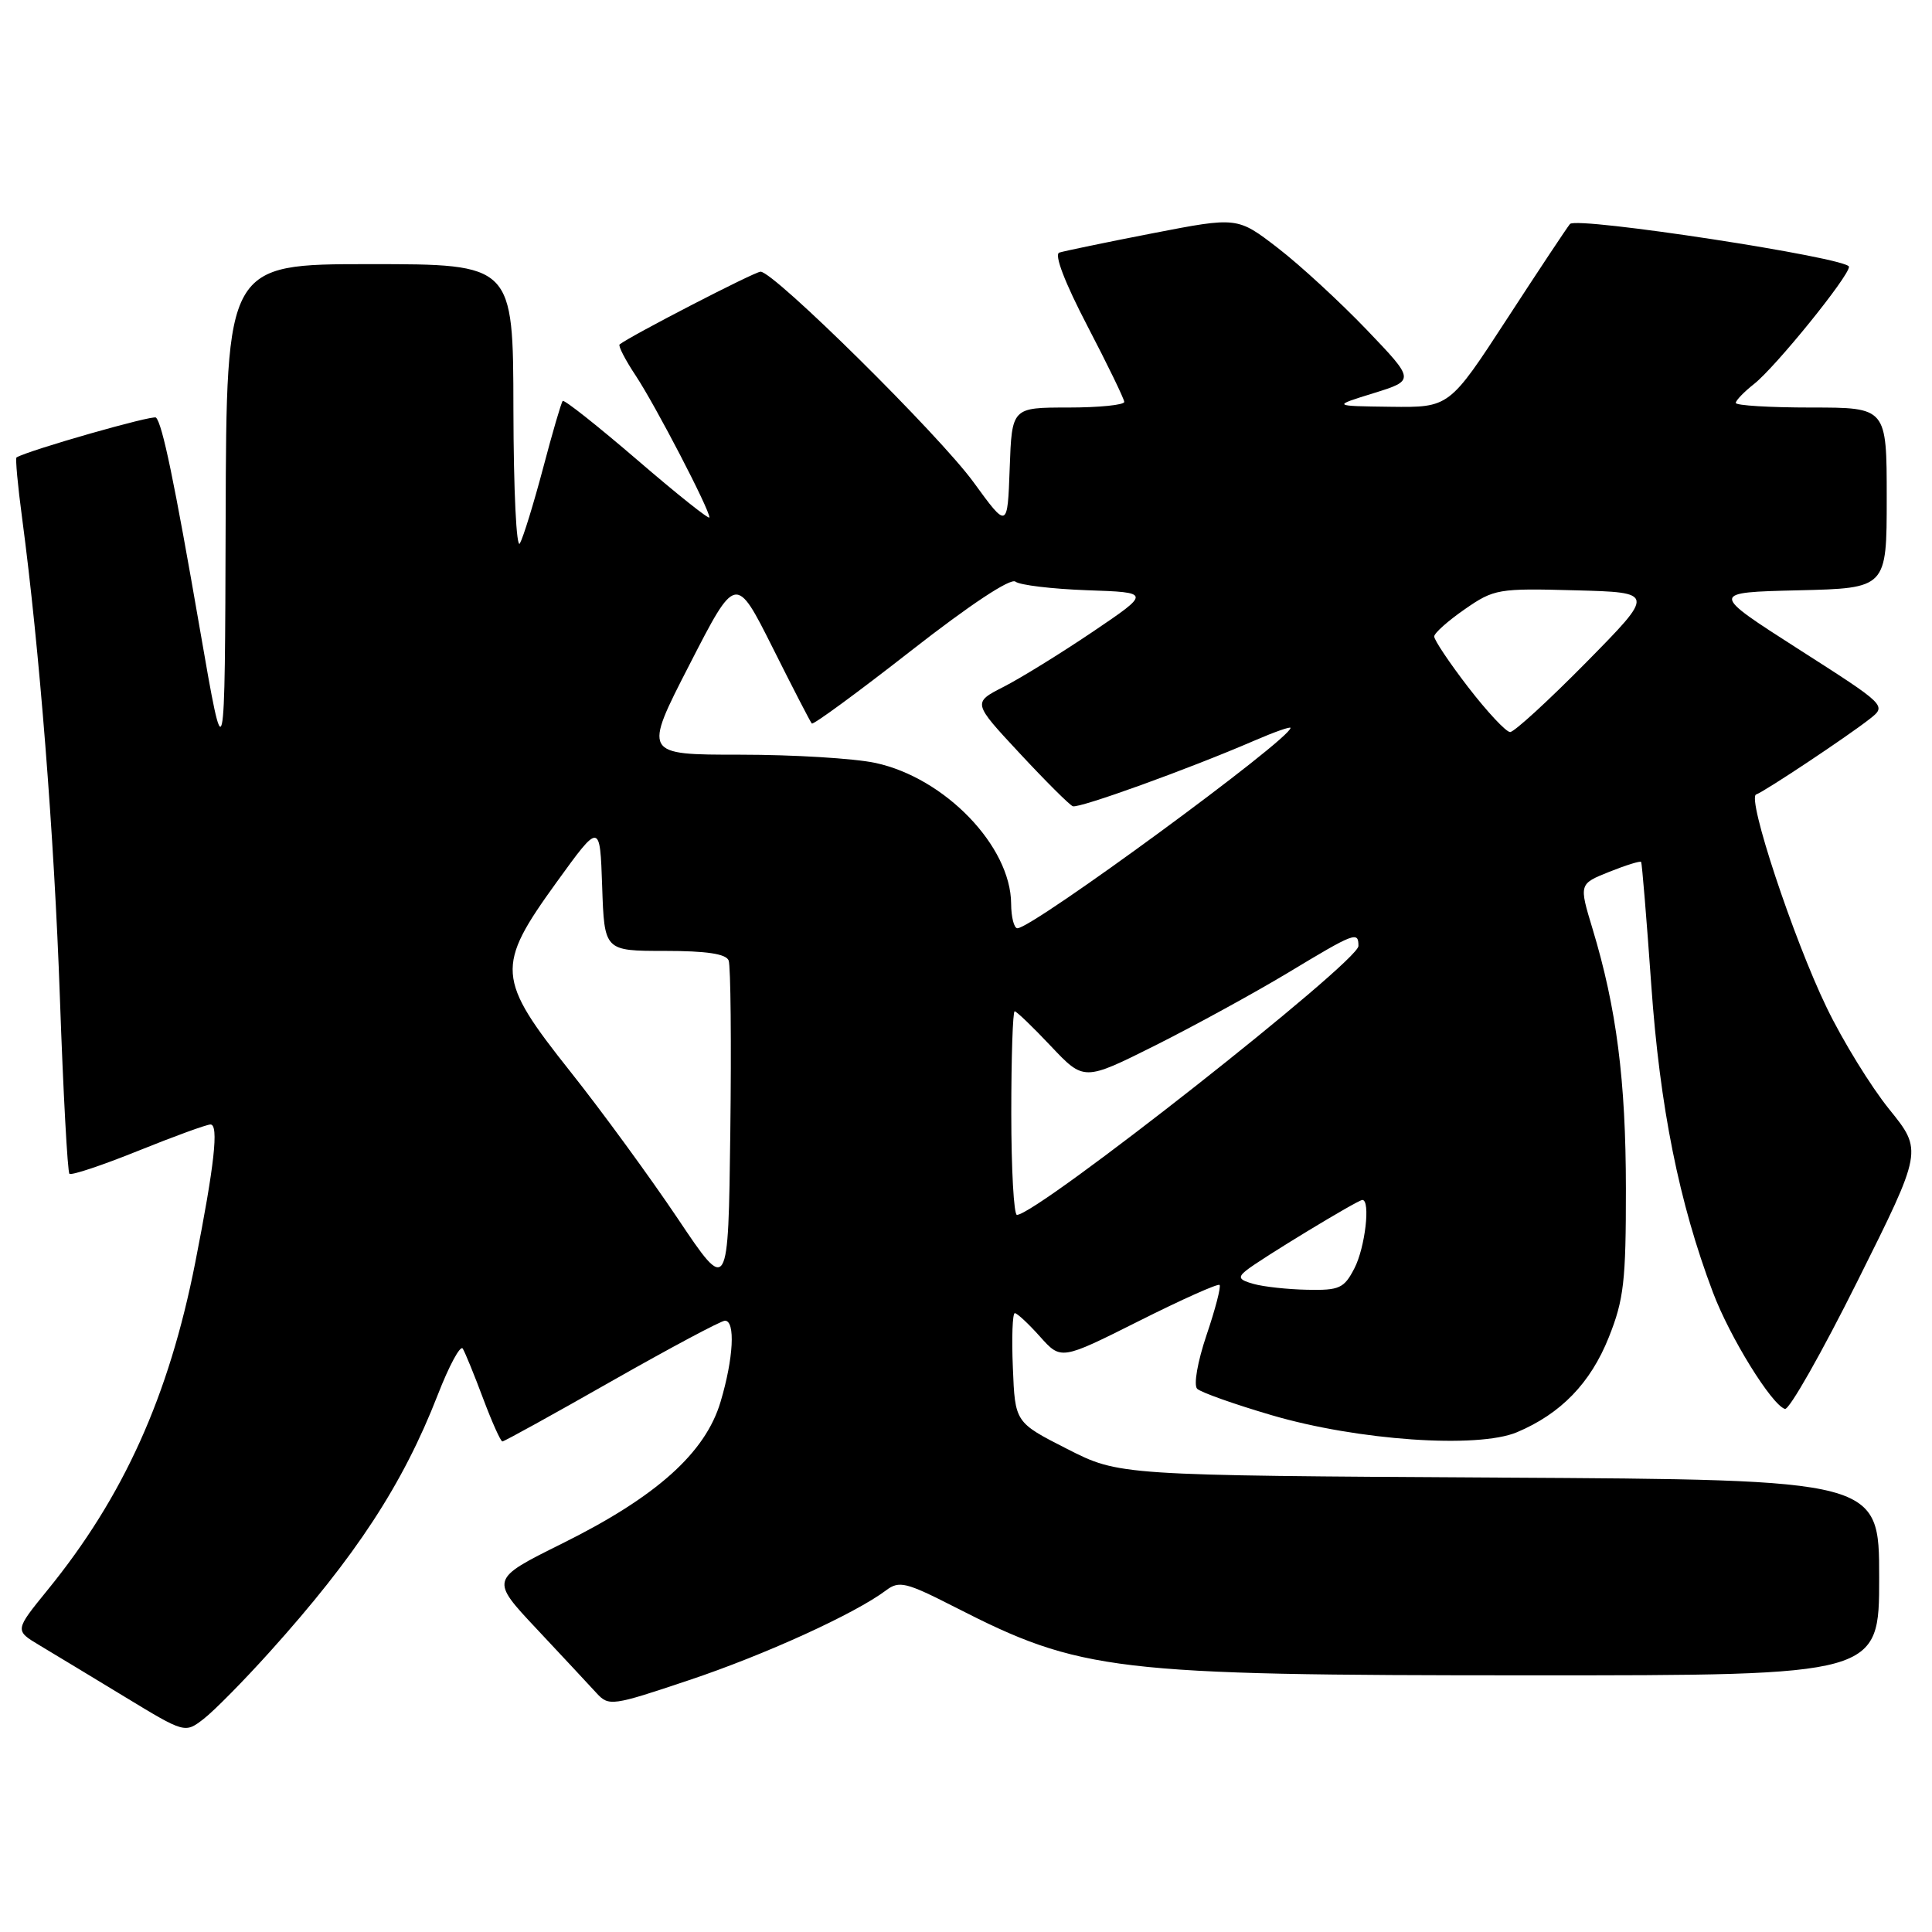<?xml version="1.0" encoding="UTF-8" standalone="no"?>
<!DOCTYPE svg PUBLIC "-//W3C//DTD SVG 1.1//EN" "http://www.w3.org/Graphics/SVG/1.1/DTD/svg11.dtd" >
<svg xmlns="http://www.w3.org/2000/svg" xmlns:xlink="http://www.w3.org/1999/xlink" version="1.1" viewBox="0 0 256 256">
 <g >
 <path fill="currentColor"
d=" M 35.70 218.93 C 47.16 206.21 53.39 196.68 58.00 184.84 C 59.51 180.95 61.00 178.19 61.32 178.70 C 61.63 179.21 62.85 182.19 64.02 185.32 C 65.19 188.44 66.34 191.00 66.57 191.00 C 66.81 191.00 73.33 187.40 81.06 183.00 C 88.80 178.60 95.55 175.00 96.06 175.00 C 97.46 175.00 97.20 179.98 95.48 185.74 C 93.47 192.52 86.97 198.34 74.46 204.54 C 64.94 209.27 64.94 209.27 71.15 215.88 C 74.56 219.52 78.12 223.33 79.04 224.34 C 80.67 226.11 81.08 226.06 91.27 222.64 C 101.33 219.28 113.29 213.83 117.42 210.72 C 119.15 209.42 120.06 209.65 126.55 212.96 C 143.21 221.48 147.48 221.99 202.75 221.99 C 249.00 222.00 249.00 222.00 249.00 209.04 C 249.00 196.07 249.00 196.07 198.65 195.79 C 148.29 195.50 148.29 195.50 141.40 191.99 C 134.50 188.48 134.50 188.48 134.21 181.24 C 134.04 177.26 134.16 174.00 134.47 174.00 C 134.78 174.00 136.28 175.40 137.81 177.11 C 140.59 180.22 140.59 180.22 150.90 175.05 C 156.57 172.20 161.38 170.05 161.60 170.26 C 161.81 170.48 161.04 173.47 159.87 176.91 C 158.68 180.44 158.14 183.53 158.63 184.02 C 159.11 184.49 163.55 186.07 168.50 187.52 C 179.89 190.87 195.79 191.97 201.00 189.78 C 206.82 187.33 210.75 183.27 213.17 177.21 C 215.17 172.21 215.45 169.76 215.44 157.50 C 215.43 143.17 214.20 133.58 211.02 123.07 C 209.22 117.13 209.22 117.13 213.24 115.52 C 215.44 114.64 217.34 114.05 217.46 114.21 C 217.57 114.37 218.18 121.70 218.80 130.50 C 219.94 146.71 222.48 159.36 226.97 171.24 C 229.21 177.19 234.75 186.14 236.51 186.69 C 237.07 186.87 241.40 179.23 246.14 169.73 C 254.76 152.46 254.76 152.46 250.33 146.98 C 247.90 143.97 244.16 137.90 242.04 133.50 C 237.63 124.38 231.44 105.69 232.70 105.27 C 233.78 104.91 244.83 97.56 247.75 95.26 C 250.00 93.49 250.00 93.49 238.29 86.00 C 226.58 78.50 226.58 78.50 238.29 78.22 C 250.00 77.94 250.00 77.94 250.00 65.97 C 250.00 54.00 250.00 54.00 240.00 54.00 C 234.50 54.00 230.00 53.73 230.00 53.39 C 230.00 53.06 231.09 51.93 232.42 50.88 C 235.26 48.65 245.00 36.62 245.00 35.35 C 245.00 34.18 208.92 28.65 208.03 29.68 C 207.65 30.13 203.89 35.79 199.69 42.25 C 192.04 54.00 192.04 54.00 184.27 53.90 C 176.50 53.80 176.50 53.80 182.00 52.10 C 187.50 50.39 187.50 50.39 181.09 43.69 C 177.56 40.01 172.27 35.13 169.32 32.86 C 163.96 28.73 163.96 28.73 152.73 30.91 C 146.55 32.11 140.99 33.27 140.36 33.47 C 139.66 33.71 141.09 37.44 144.08 43.18 C 146.75 48.30 148.95 52.84 148.97 53.25 C 148.99 53.66 145.64 54.00 141.54 54.00 C 134.08 54.00 134.08 54.00 133.79 62.04 C 133.50 70.08 133.50 70.08 129.01 63.91 C 124.45 57.64 102.56 36.00 100.78 36.00 C 100.00 36.00 83.56 44.49 82.10 45.64 C 81.89 45.82 82.85 47.69 84.26 49.81 C 86.88 53.78 94.00 67.48 94.00 68.56 C 94.00 68.90 89.71 65.48 84.46 60.96 C 79.21 56.45 74.76 52.92 74.56 53.13 C 74.37 53.33 73.20 57.33 71.97 62.00 C 70.73 66.67 69.35 71.17 68.89 72.00 C 68.43 72.84 68.05 65.04 68.03 54.25 C 68.00 35.00 68.00 35.00 49.00 35.00 C 30.00 35.00 30.00 35.00 29.90 68.75 C 29.80 102.50 29.80 102.50 26.51 83.50 C 23.07 63.63 21.52 56.19 20.67 55.33 C 20.28 54.95 3.88 59.63 2.19 60.61 C 2.02 60.71 2.35 64.33 2.93 68.65 C 5.22 85.86 7.18 110.63 7.94 132.29 C 8.38 144.82 8.95 155.28 9.20 155.53 C 9.45 155.78 13.55 154.41 18.31 152.49 C 23.07 150.57 27.38 149.00 27.89 149.00 C 29.01 149.00 28.42 154.36 25.87 167.30 C 22.38 185.01 16.38 198.32 6.28 210.71 C 1.95 216.04 1.95 216.04 5.22 218.00 C 7.03 219.08 12.10 222.15 16.50 224.82 C 24.50 229.68 24.50 229.68 26.99 227.76 C 28.36 226.70 32.28 222.73 35.70 218.93 Z  M 89.81 161.47 C 86.13 155.99 79.73 147.22 75.58 142.00 C 65.77 129.64 65.65 128.11 73.75 116.90 C 79.50 108.95 79.50 108.95 79.79 117.47 C 80.08 126.00 80.08 126.00 88.07 126.00 C 93.62 126.00 96.21 126.39 96.55 127.27 C 96.82 127.98 96.92 138.20 96.77 150.00 C 96.50 171.45 96.50 171.45 89.81 161.47 Z  M 166.12 170.13 C 164.17 169.59 163.99 169.26 165.12 168.35 C 166.97 166.85 179.91 159.00 180.52 159.00 C 181.62 159.00 180.89 165.31 179.47 168.05 C 178.10 170.71 177.49 170.99 173.22 170.90 C 170.63 170.85 167.43 170.50 166.12 170.13 Z  M 134.00 147.50 C 134.00 140.07 134.20 134.00 134.45 134.00 C 134.69 134.00 136.86 136.08 139.26 138.63 C 143.63 143.25 143.63 143.25 153.07 138.53 C 158.25 135.93 166.16 131.60 170.64 128.91 C 179.54 123.54 180.00 123.37 180.00 125.35 C 180.00 127.44 137.49 160.92 134.75 160.98 C 134.34 160.99 134.00 154.93 134.00 147.50 Z  M 133.98 119.75 C 133.94 112.13 125.21 103.07 115.99 101.09 C 113.19 100.49 105.13 100.00 98.07 100.00 C 85.23 100.00 85.23 100.00 91.37 88.05 C 97.50 76.10 97.50 76.10 102.37 85.80 C 105.04 91.14 107.38 95.67 107.57 95.87 C 107.76 96.07 113.67 91.74 120.70 86.24 C 128.53 80.12 133.91 76.56 134.55 77.07 C 135.13 77.53 139.40 78.04 144.05 78.21 C 152.50 78.50 152.50 78.50 144.80 83.71 C 140.56 86.57 135.24 89.86 132.98 91.01 C 128.87 93.11 128.87 93.11 135.10 99.80 C 138.53 103.49 141.70 106.65 142.15 106.83 C 142.96 107.15 157.46 101.92 166.25 98.12 C 168.86 96.99 171.00 96.24 171.00 96.45 C 171.00 97.93 136.83 123.00 134.81 123.00 C 134.37 123.00 133.99 121.54 133.98 119.75 Z  M 194.56 91.08 C 192.05 87.82 190.02 84.78 190.04 84.33 C 190.06 83.87 191.89 82.25 194.10 80.72 C 197.96 78.04 198.54 77.94 208.71 78.22 C 219.31 78.50 219.31 78.50 210.20 87.75 C 205.18 92.84 200.64 97.00 200.10 97.00 C 199.56 97.00 197.07 94.33 194.56 91.08 Z "/>
</g>
</svg>